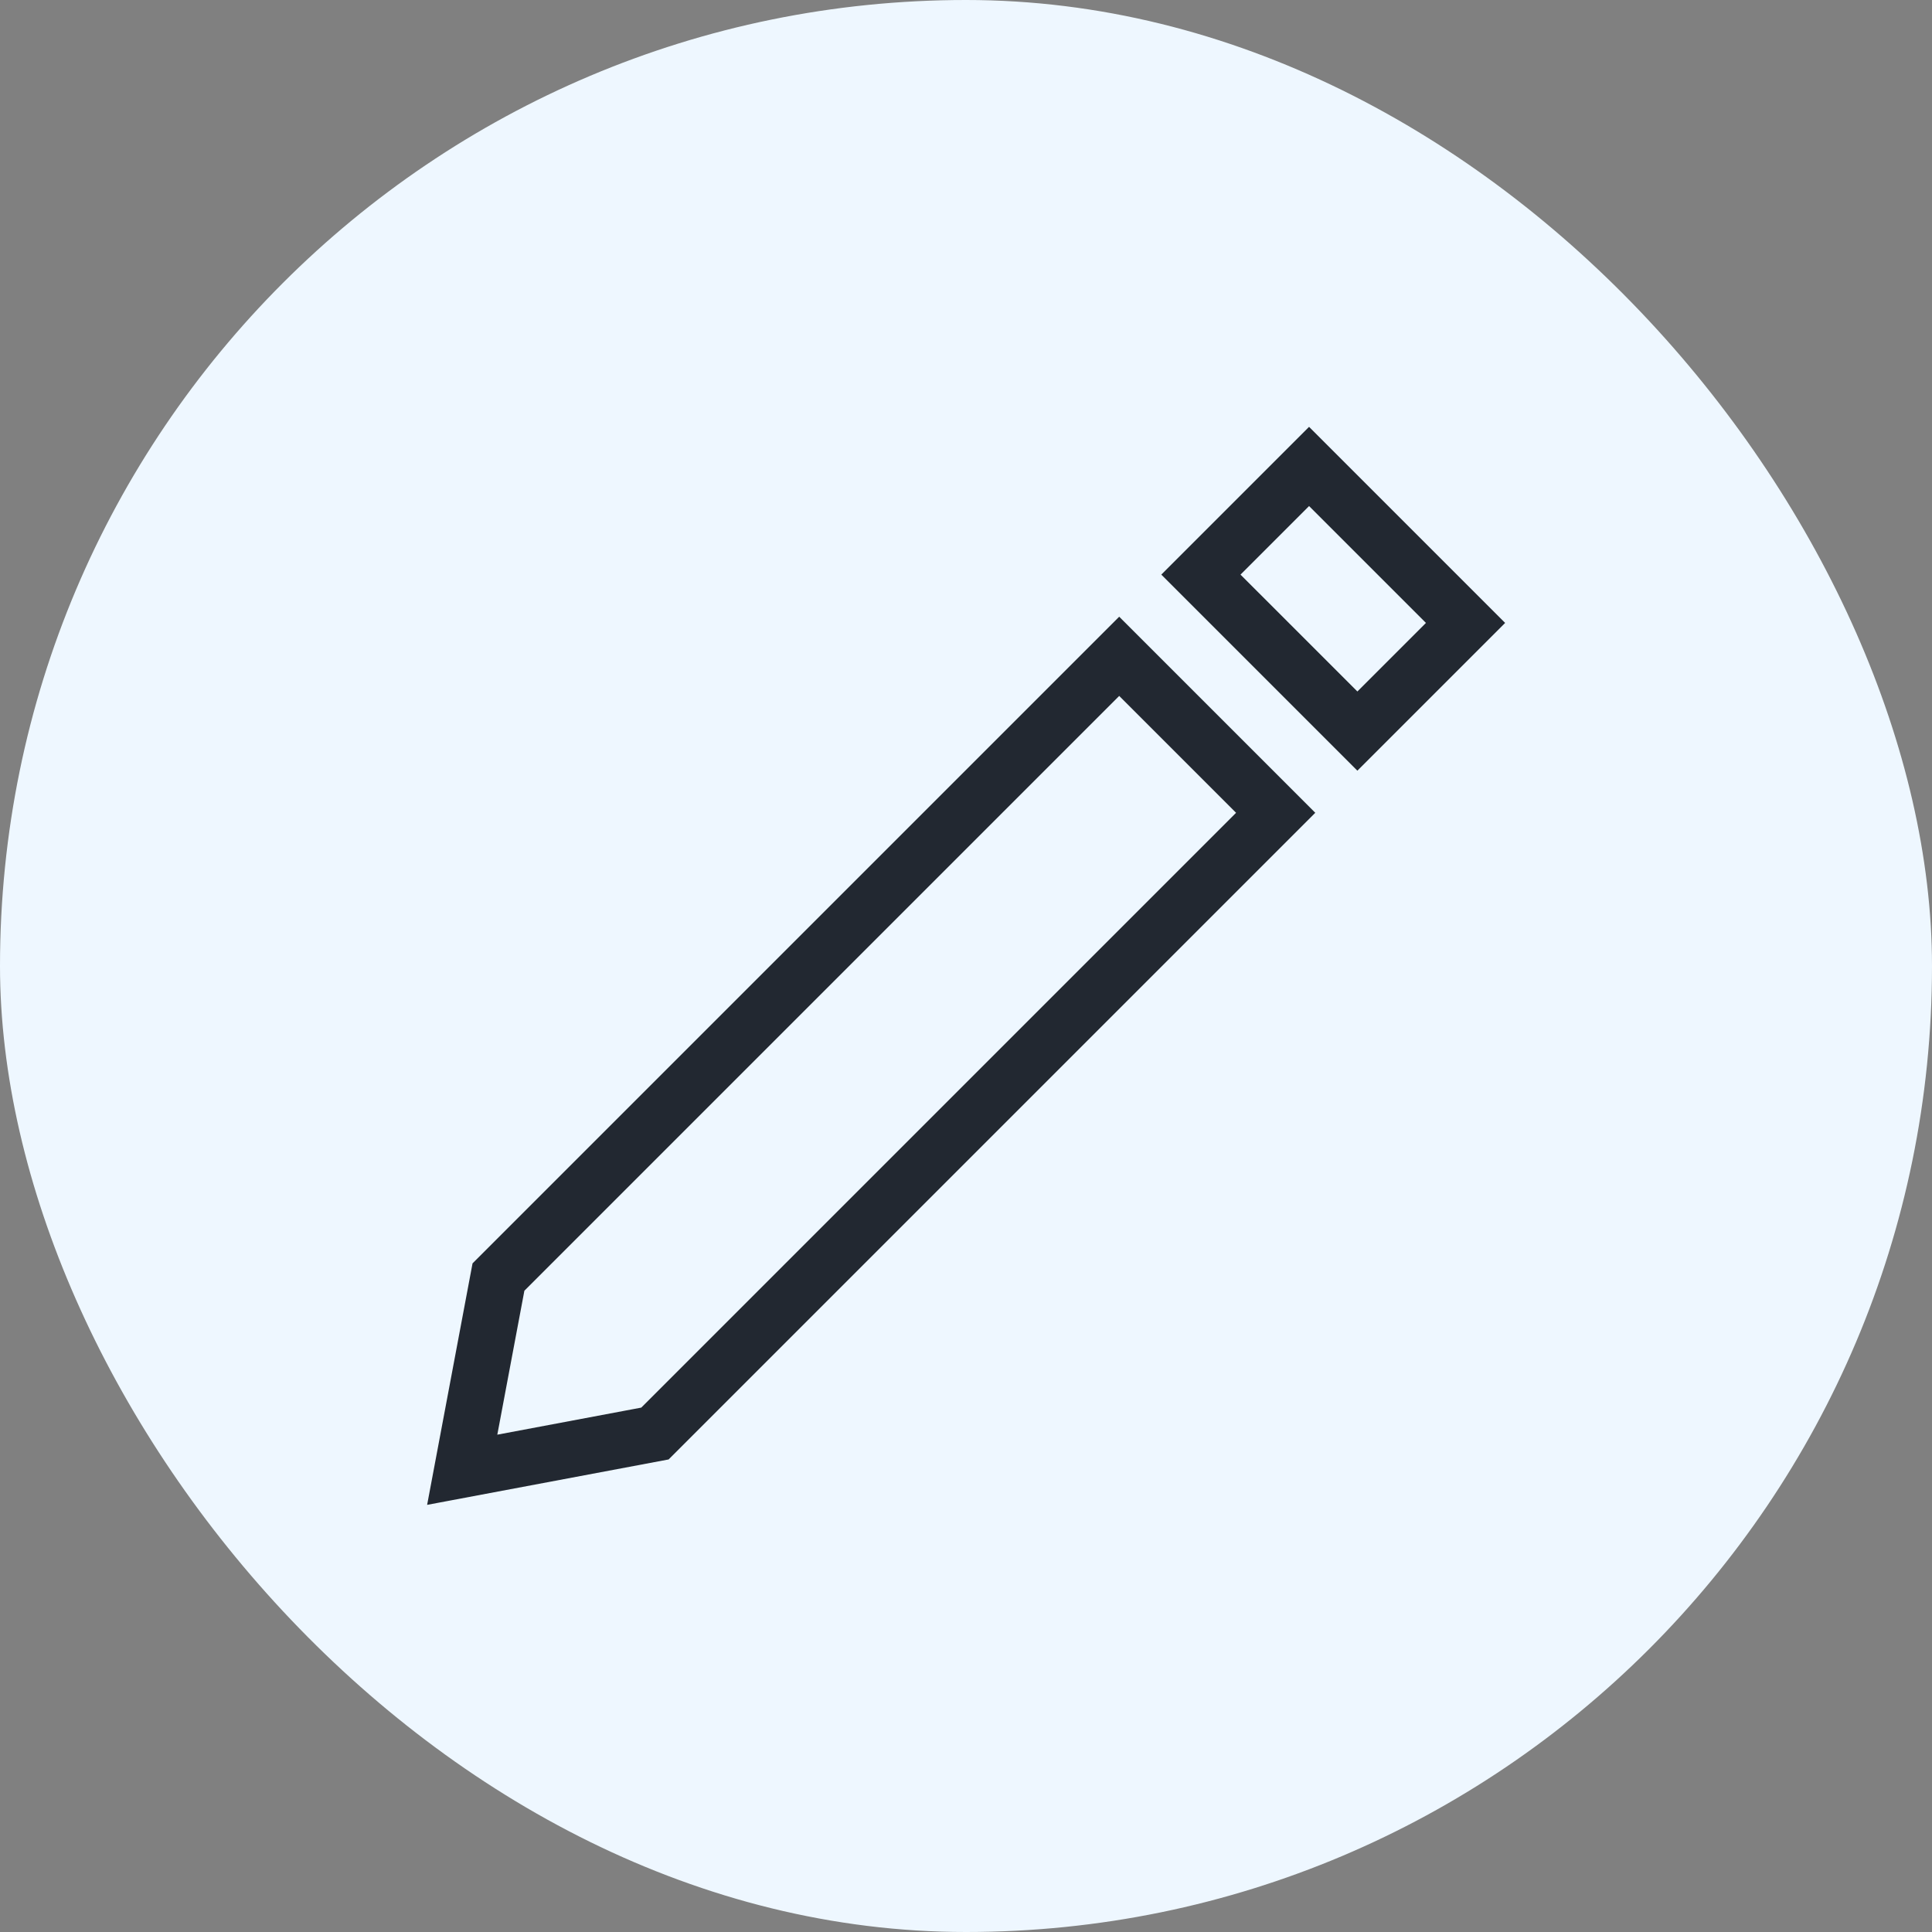 <!DOCTYPE svg PUBLIC "-//W3C//DTD SVG 1.1//EN" "http://www.w3.org/Graphics/SVG/1.1/DTD/svg11.dtd">
<!-- Uploaded to: SVG Repo, www.svgrepo.com, Transformed by: SVG Repo Mixer Tools -->
<svg fill="#222831" height="64px" width="64px" version="1.1" id="Capa_1" xmlns="http://www.w3.org/2000/svg" xmlns:xlink="http://www.w3.org/1999/xlink" viewBox="-122.65 -122.65 551.94 551.94" xml:space="preserve" stroke="#222831">
<rect x="-122.65" y="-122.65" width="551.94" height="551.94" fill="#808080" stroke="none"/>
<g id="SVGRepo_bgCarrier" stroke-width="0" transform="translate(0,0), scale(1)">
<rect x="-122.65" y="-122.65" width="551.94" height="551.94" rx="275.97" fill="#EEF7FF" strokewidth="0"/>
</g>
<g id="SVGRepo_tracerCarrier" stroke-linecap="round" stroke-linejoin="round"/>
<g id="SVGRepo_iconCarrier"> <g> <g> <path d="M12.809,238.52L0,306.637l68.118-12.809l184.277-184.277l-55.309-55.309L12.809,238.52z M60.79,279.943l-41.992,7.896 l7.896-41.992L197.086,75.455l34.096,34.096L60.79,279.943z"/> <path d="M251.329,0l-41.507,41.507l55.308,55.308l41.507-41.507L251.329,0z M231.035,41.507l20.294-20.294l34.095,34.095 L265.13,75.602L231.035,41.507z"/> </g> <g> </g> <g> </g> <g> </g> <g> </g> <g> </g> <g> </g> <g> </g> <g> </g> <g> </g> <g> </g> <g> </g> <g> </g> <g> </g> <g> </g> <g> </g> </g> </g>
</svg>